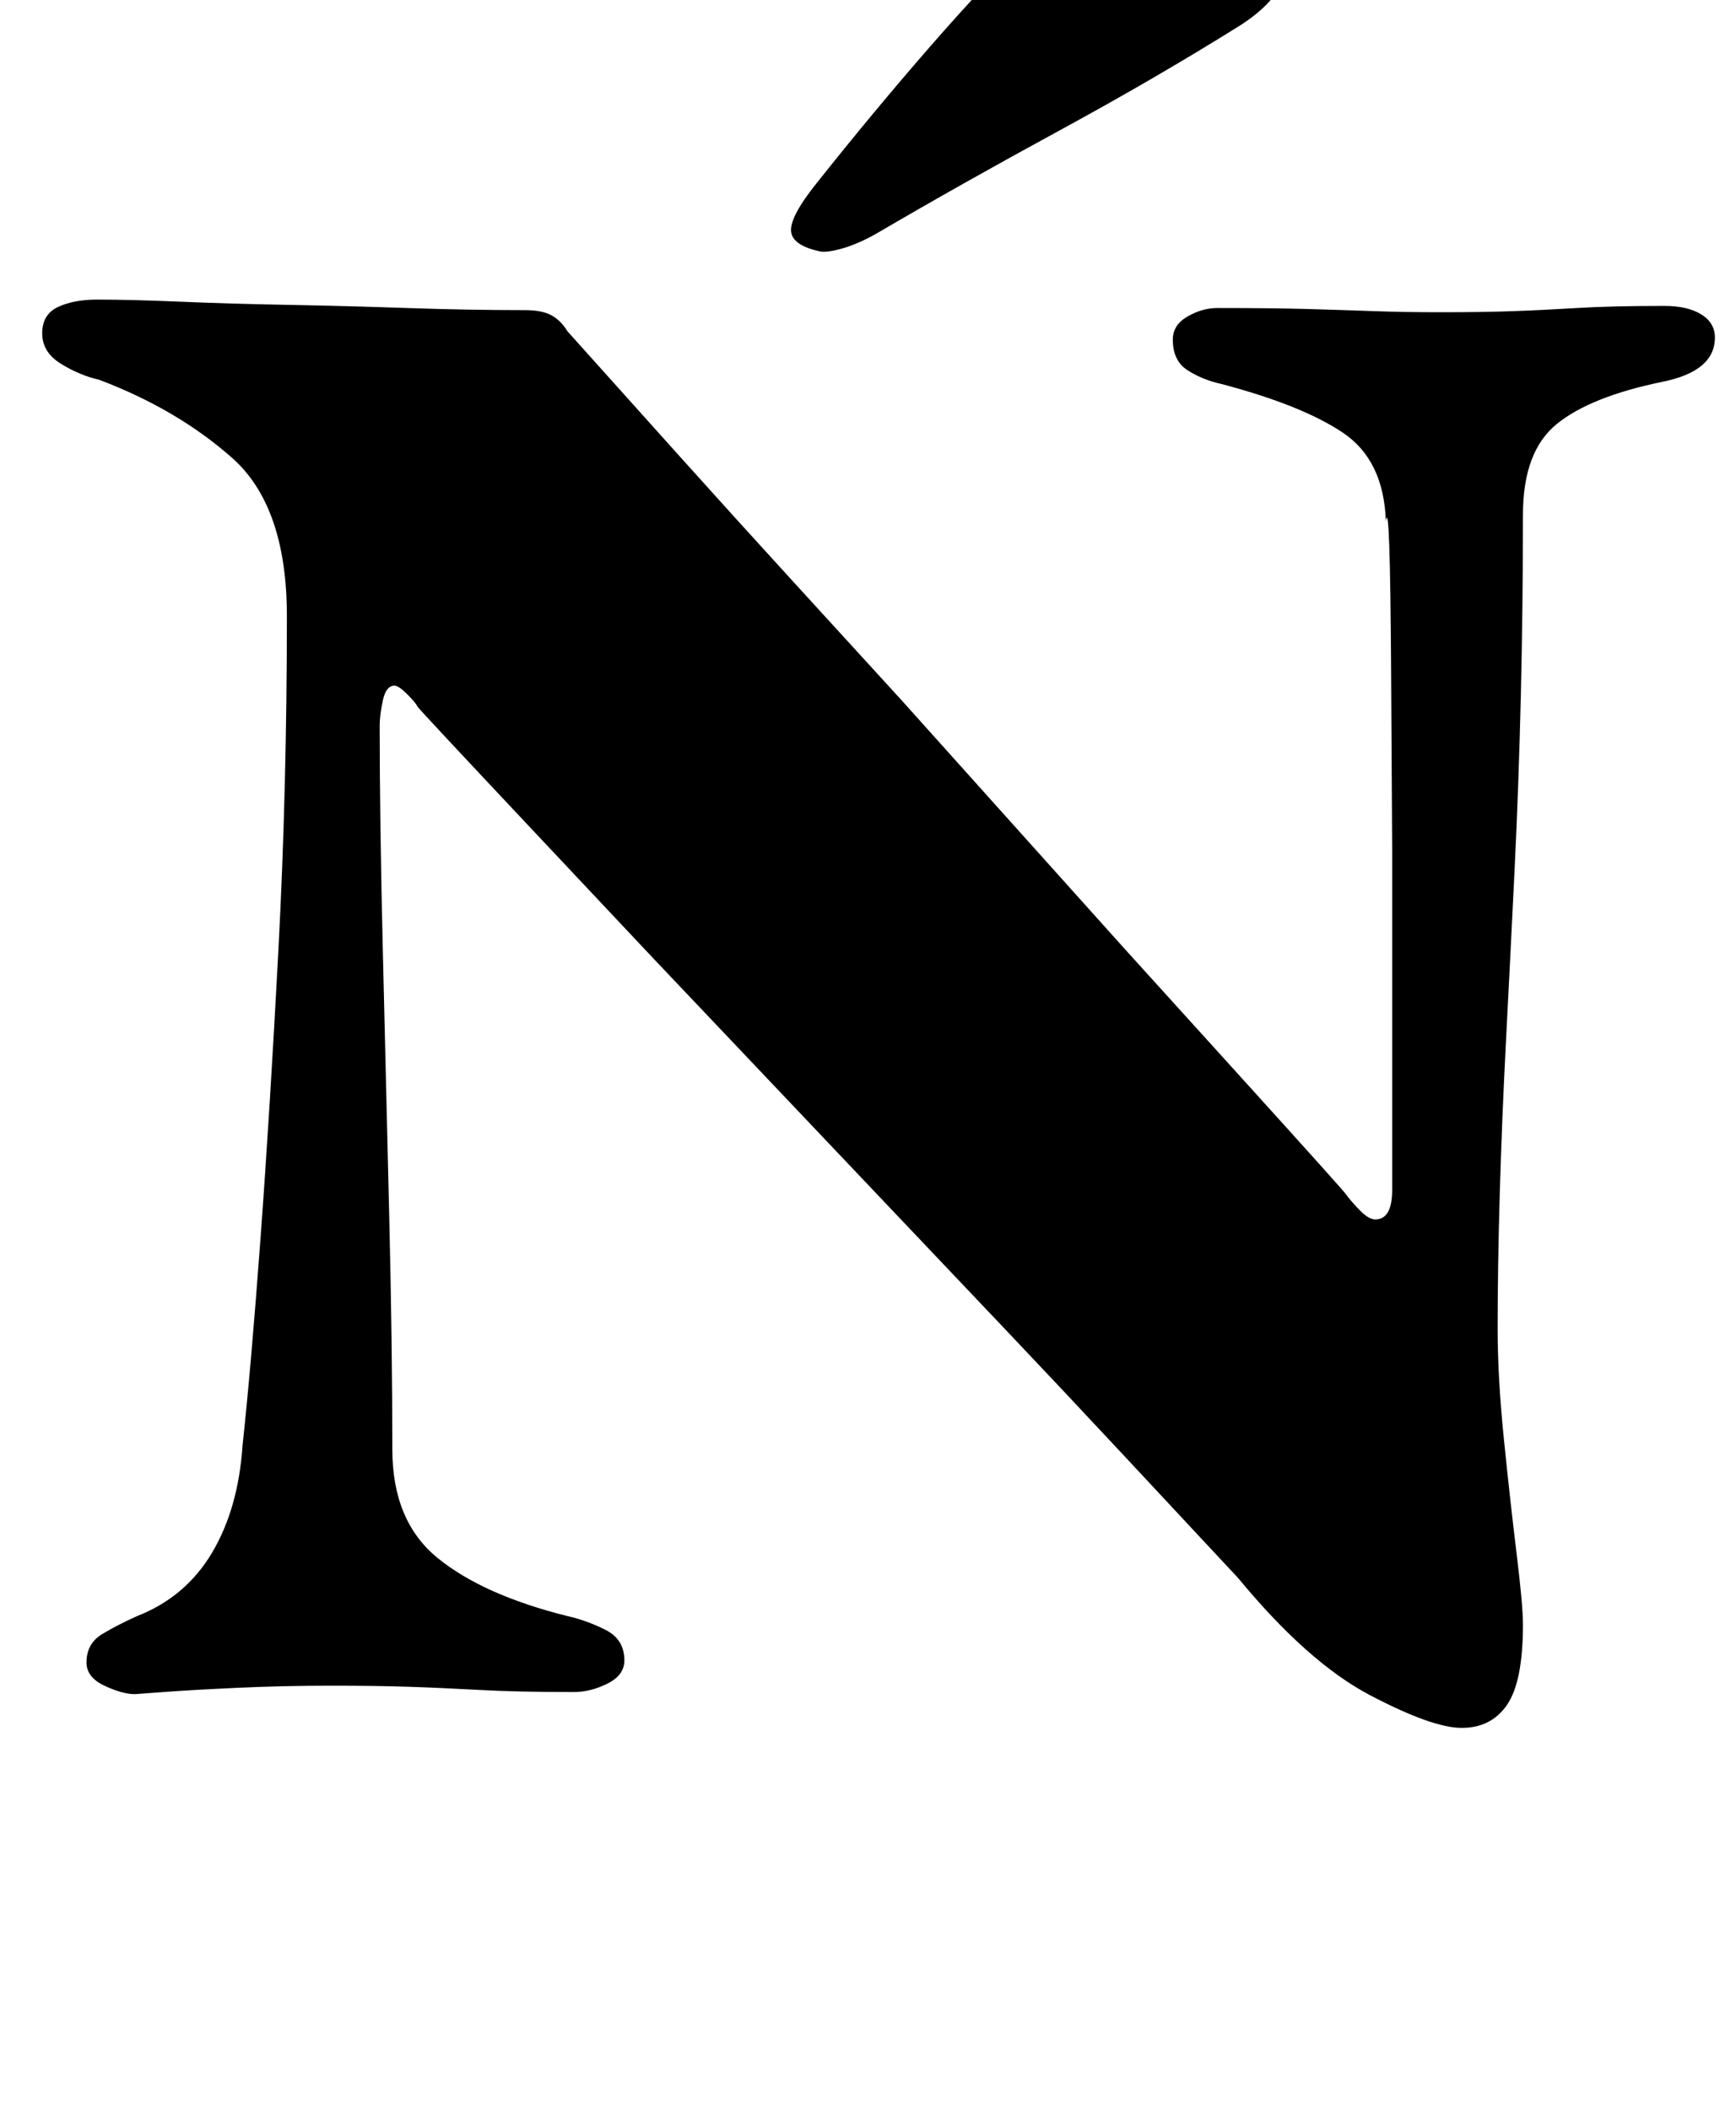 <?xml version="1.0" standalone="no"?>
<!DOCTYPE svg PUBLIC "-//W3C//DTD SVG 1.1//EN" "http://www.w3.org/Graphics/SVG/1.1/DTD/svg11.dtd" >
<svg xmlns="http://www.w3.org/2000/svg" xmlns:xlink="http://www.w3.org/1999/xlink" version="1.1" viewBox="-10 0 823 1000">
  <g transform="matrix(1 0 0 -1 0 800)">
   <path fill="currentColor"
d="M683 -19q-14 0 -43.5 15.5t-62.5 55.5q-28 30 -55.5 59.5t-55.5 59l-56 59t-55.5 58.5t-55.5 58.5t-55.5 59t-55.5 59.5q-1 2 -5 6t-6 4q-4 0 -5.5 -7t-1.5 -12q0 -45 1.5 -107t3 -124.5t1.5 -111.5q0 -34 21.5 -51.5t61.5 -27.5q9 -2 18 -6.5t9 -14.5q0 -7 -8 -11
t-16 -4q-27 0 -45 1t-33.5 1.5t-36.5 0.5q-23 0 -44.5 -1t-35 -2l-13.5 -1q-6 0 -14.5 4t-8.5 11q0 9 7.5 13.5t16.5 8.5q23 9 35.5 30t14.5 51q4 37 8.5 98t8.5 137t4 158q0 52 -26 75t-63 37q-9 2 -18 7.5t-9 14.5t7.5 12.5t18.5 3.5q16 0 39.5 -1t51 -1.5t56.5 -1.5
t56 -1q8 0 12.5 -2.5t7.5 -7.5q26 -29 52.5 -58.5t53 -58.5l53 -58t52.5 -58.5t52.5 -58.5t53 -58.5t52.5 -58.5q3 -4 7 -8t7 -4q8 0 8 14v76.5v85t-0.5 84t-2.5 71.5q-1 29 -20.5 42t-57.5 23q-9 2 -16 6.5t-7 14.5q0 7 7 11t14 4q27 0 44 -0.5t31 -1t31 -0.5q20 0 34 0.5
t30.5 1.5t41.5 1q11 0 17.5 -4t6.5 -11q0 -16 -25 -21q-34 -7 -50 -20t-16 -43q0 -43 -1 -85.5t-3 -83.5t-4 -79.5t-3 -73.5t-1 -64q0 -23 3 -52.5t6 -54t3 -33.5q0 -27 -7.5 -38t-21.5 -11zM378 681q-13 3 -13 10t12 22q27 34 54 65t58 62q14 14 35 11q8 -1 26.5 -7.5
t34 -15.5t13.5 -18q-3 -11 -20 -22q-40 -25 -86 -50t-87 -49q-9 -5 -16.5 -7t-10.5 -1z" />
  </g>

</svg>

